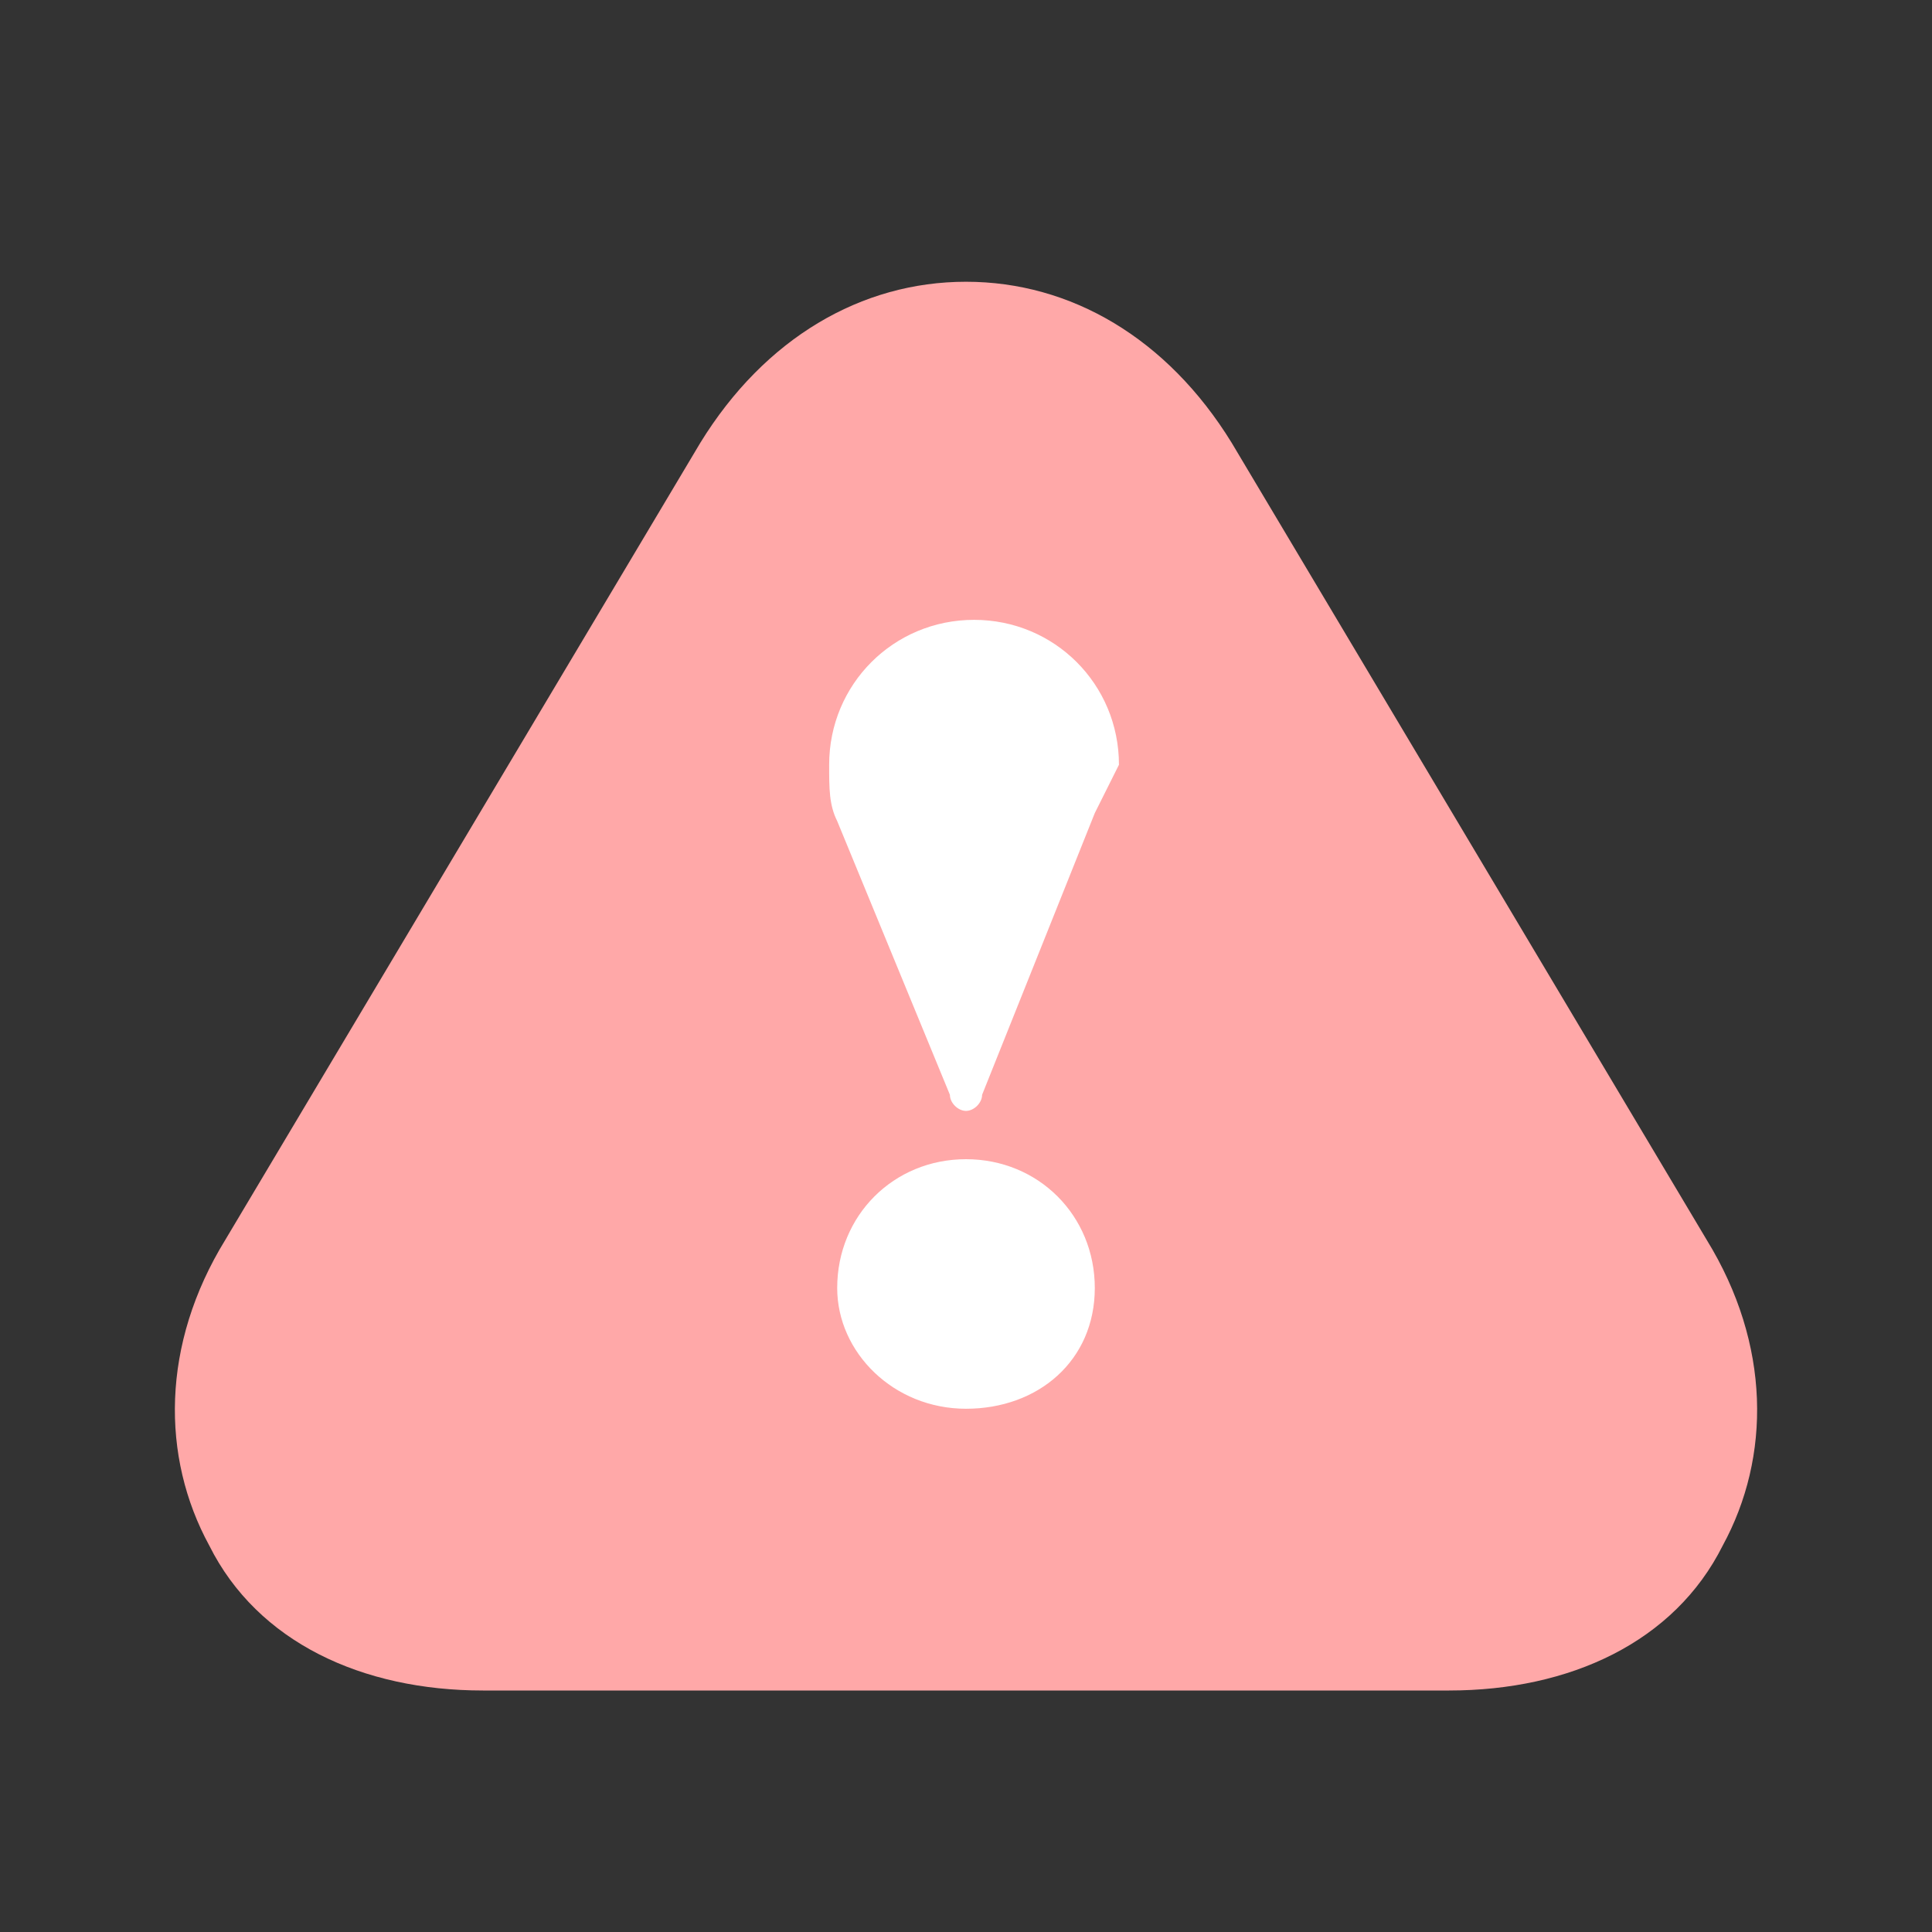 <?xml version="1.0" encoding="utf-8"?>
<!-- Generator: Adobe Illustrator 23.0.2, SVG Export Plug-In . SVG Version: 6.00 Build 0)  -->
<svg version="1.1" id="Layer_1" xmlns="http://www.w3.org/2000/svg" xmlns:xlink="http://www.w3.org/1999/xlink" x="0px" y="0px"
	 viewBox="0 0 24 24" style="enable-background:new 0 0 24 24;" xml:space="preserve">
<rect x="0" y="0" width="24" height="24" fill="#333333" stroke="none"/>
<style type="text/css">
	.st0{fill:#FFFFFF;}
	.st1{fill:#FFA8A8;}
</style>
<rect x="9.7" y="6.6" class="st0" width="4.7" height="11.5"/>
<path class="st1" d="M21.2,15.4l-5.9-9.9c-0.8-1.3-2-2-3.3-2s-2.5,0.7-3.3,2l-5.9,9.9C2,16.7,2,18.1,2.6,19.2C3.2,20.4,4.5,21,6,21
	h12c1.5,0,2.8-0.6,3.4-1.8C22,18.1,22,16.7,21.2,15.4z M12,17.5c-0.9,0-1.6-0.7-1.6-1.5c0-0.9,0.7-1.6,1.6-1.6s1.6,0.7,1.6,1.6
	C13.6,16.9,12.9,17.5,12,17.5z M13.6,10.1l-1.4,3.5c0,0.1-0.1,0.2-0.2,0.2s-0.2-0.1-0.2-0.2l-1.4-3.4c-0.1-0.2-0.1-0.4-0.1-0.7
	c0-1,0.8-1.8,1.8-1.8s1.8,0.8,1.8,1.8C13.8,9.7,13.7,9.9,13.6,10.1z"/>
</svg>
